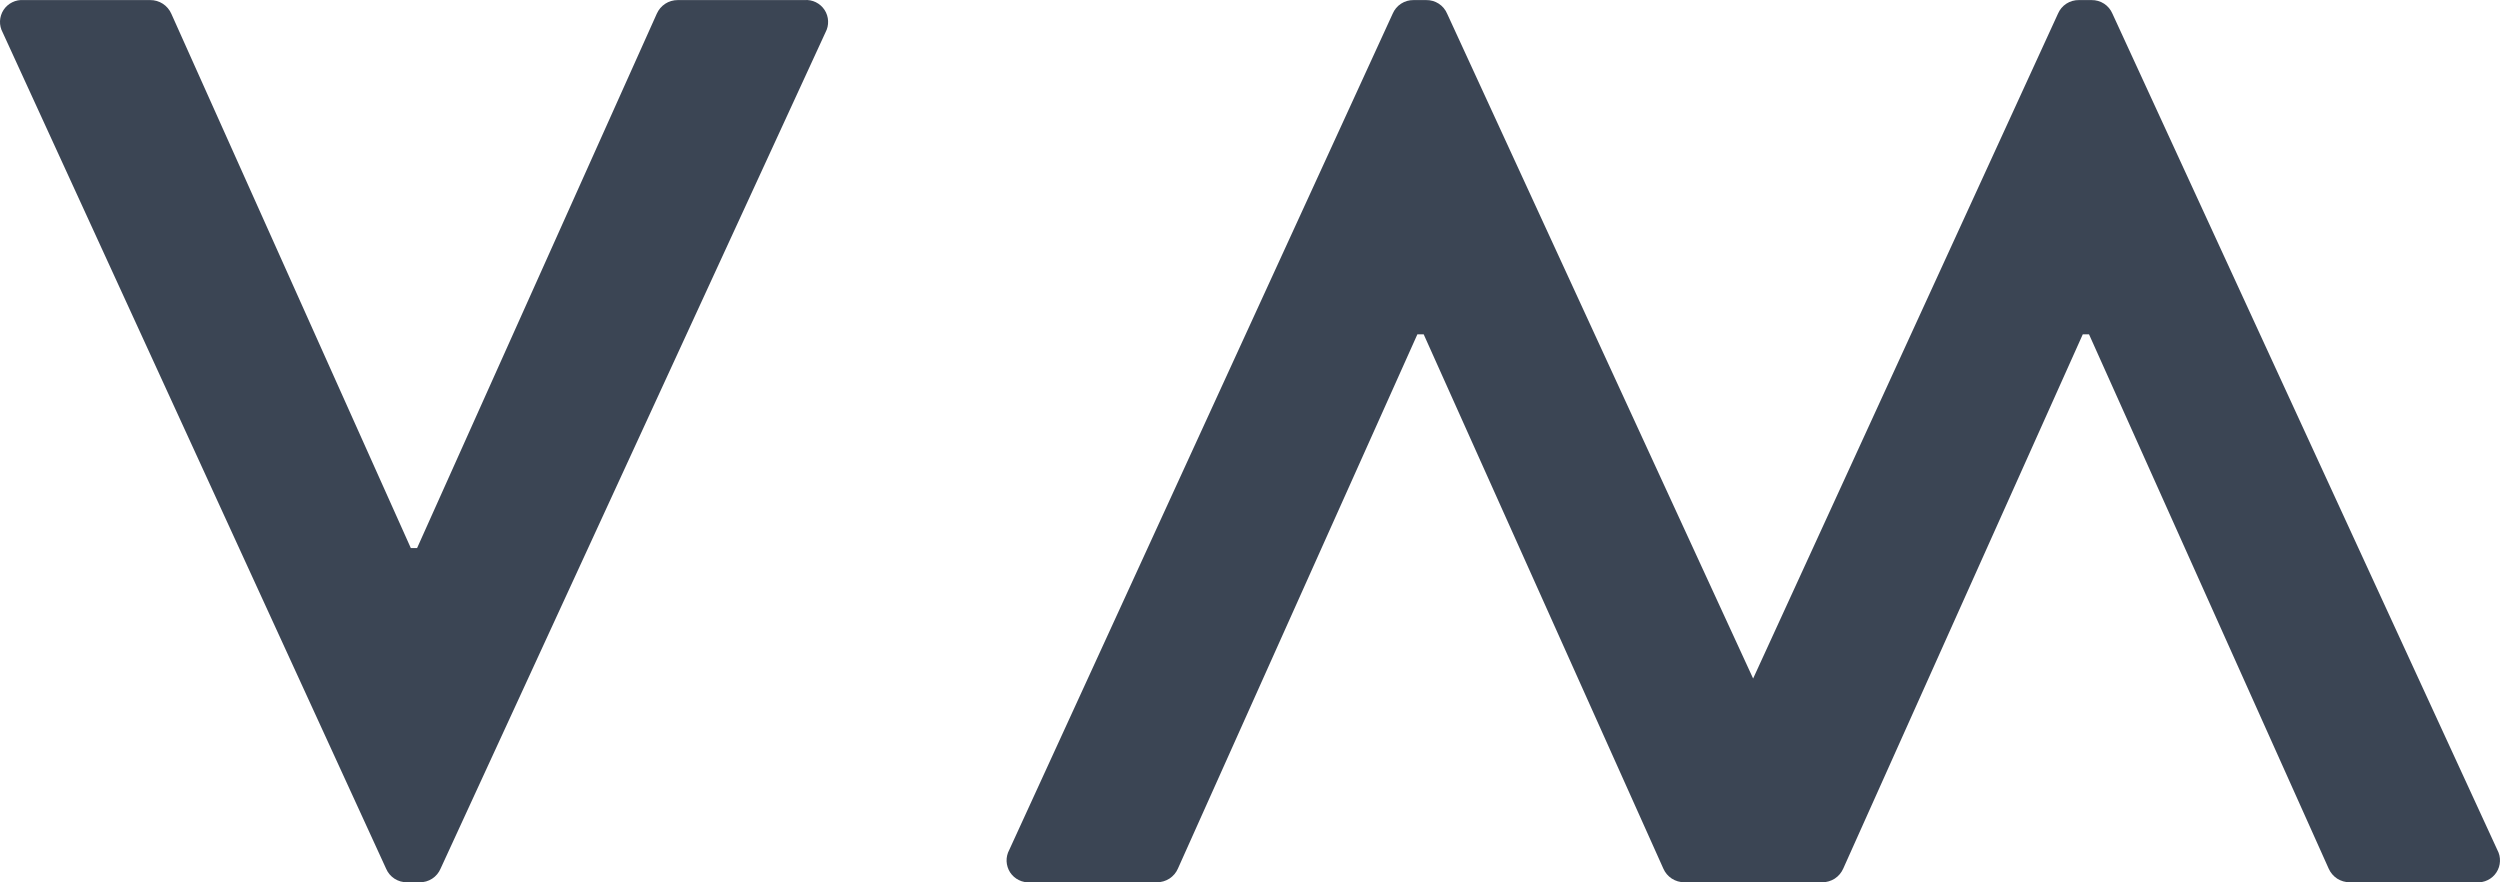 <svg width="68" height="24" viewBox="0 0 68 24" fill="none" xmlns="http://www.w3.org/2000/svg">
<path d="M11.413 23.998C11.534 24 11.654 23.966 11.755 23.9C11.857 23.834 11.937 23.738 11.984 23.626L22.453 0.881C22.504 0.786 22.529 0.68 22.524 0.572C22.52 0.465 22.487 0.36 22.428 0.27C22.369 0.18 22.287 0.108 22.19 0.06C22.094 0.013 21.986 -0.007 21.879 0.002H18.435C18.314 0.002 18.195 0.036 18.094 0.102C17.992 0.169 17.913 0.263 17.864 0.374L11.345 14.907H11.174L4.66 0.374C4.611 0.263 4.531 0.168 4.429 0.102C4.327 0.036 4.208 0.001 4.086 0.002H0.643C0.536 -0.006 0.429 0.014 0.333 0.062C0.237 0.109 0.155 0.181 0.096 0.271C0.038 0.361 0.005 0.466 0 0.573C-0.004 0.68 0.021 0.787 0.072 0.881L10.501 23.626C10.548 23.738 10.628 23.834 10.73 23.9C10.832 23.966 10.951 24 11.073 23.998H11.41H11.413Z" fill="#3B4554"/>
<path fill-rule="evenodd" clip-rule="evenodd" d="M39.135 0.1C39.033 0.034 38.913 -0 38.792 0.002H38.789H38.452C38.33 -0 38.211 0.034 38.109 0.1C38.007 0.166 37.927 0.262 37.88 0.374L27.451 23.119C27.4 23.213 27.375 23.32 27.379 23.427C27.384 23.534 27.417 23.639 27.475 23.729C27.534 23.819 27.616 23.891 27.712 23.938C27.808 23.986 27.915 24.006 28.022 23.998H31.468C31.589 23.998 31.707 23.963 31.809 23.898C31.911 23.831 31.991 23.737 32.039 23.626L38.553 9.093H38.724L45.243 23.626C45.291 23.737 45.371 23.831 45.473 23.898C45.574 23.963 45.693 23.998 45.814 23.998H46.024C46.055 24 46.087 24 46.118 23.998H49.261C49.292 24 49.324 24 49.355 23.998H49.565C49.686 23.998 49.804 23.963 49.906 23.898C50.008 23.831 50.087 23.737 50.136 23.626L56.652 9.093H56.821L63.34 23.626C63.389 23.737 63.469 23.831 63.57 23.898C63.672 23.963 63.791 23.998 63.912 23.998H67.357C67.464 24.006 67.571 23.986 67.667 23.938C67.763 23.891 67.845 23.819 67.903 23.729C67.962 23.639 67.995 23.534 67.999 23.427C68.004 23.32 67.979 23.213 67.928 23.119L57.459 0.374C57.412 0.262 57.333 0.166 57.231 0.1C57.129 0.034 57.01 -0 56.888 0.002H56.886H56.548C56.426 -0 56.307 0.034 56.205 0.1C56.103 0.166 56.023 0.262 55.976 0.374L47.685 18.456L39.363 0.374C39.316 0.262 39.236 0.166 39.135 0.1Z" fill="#3B4554"/>
</svg>
